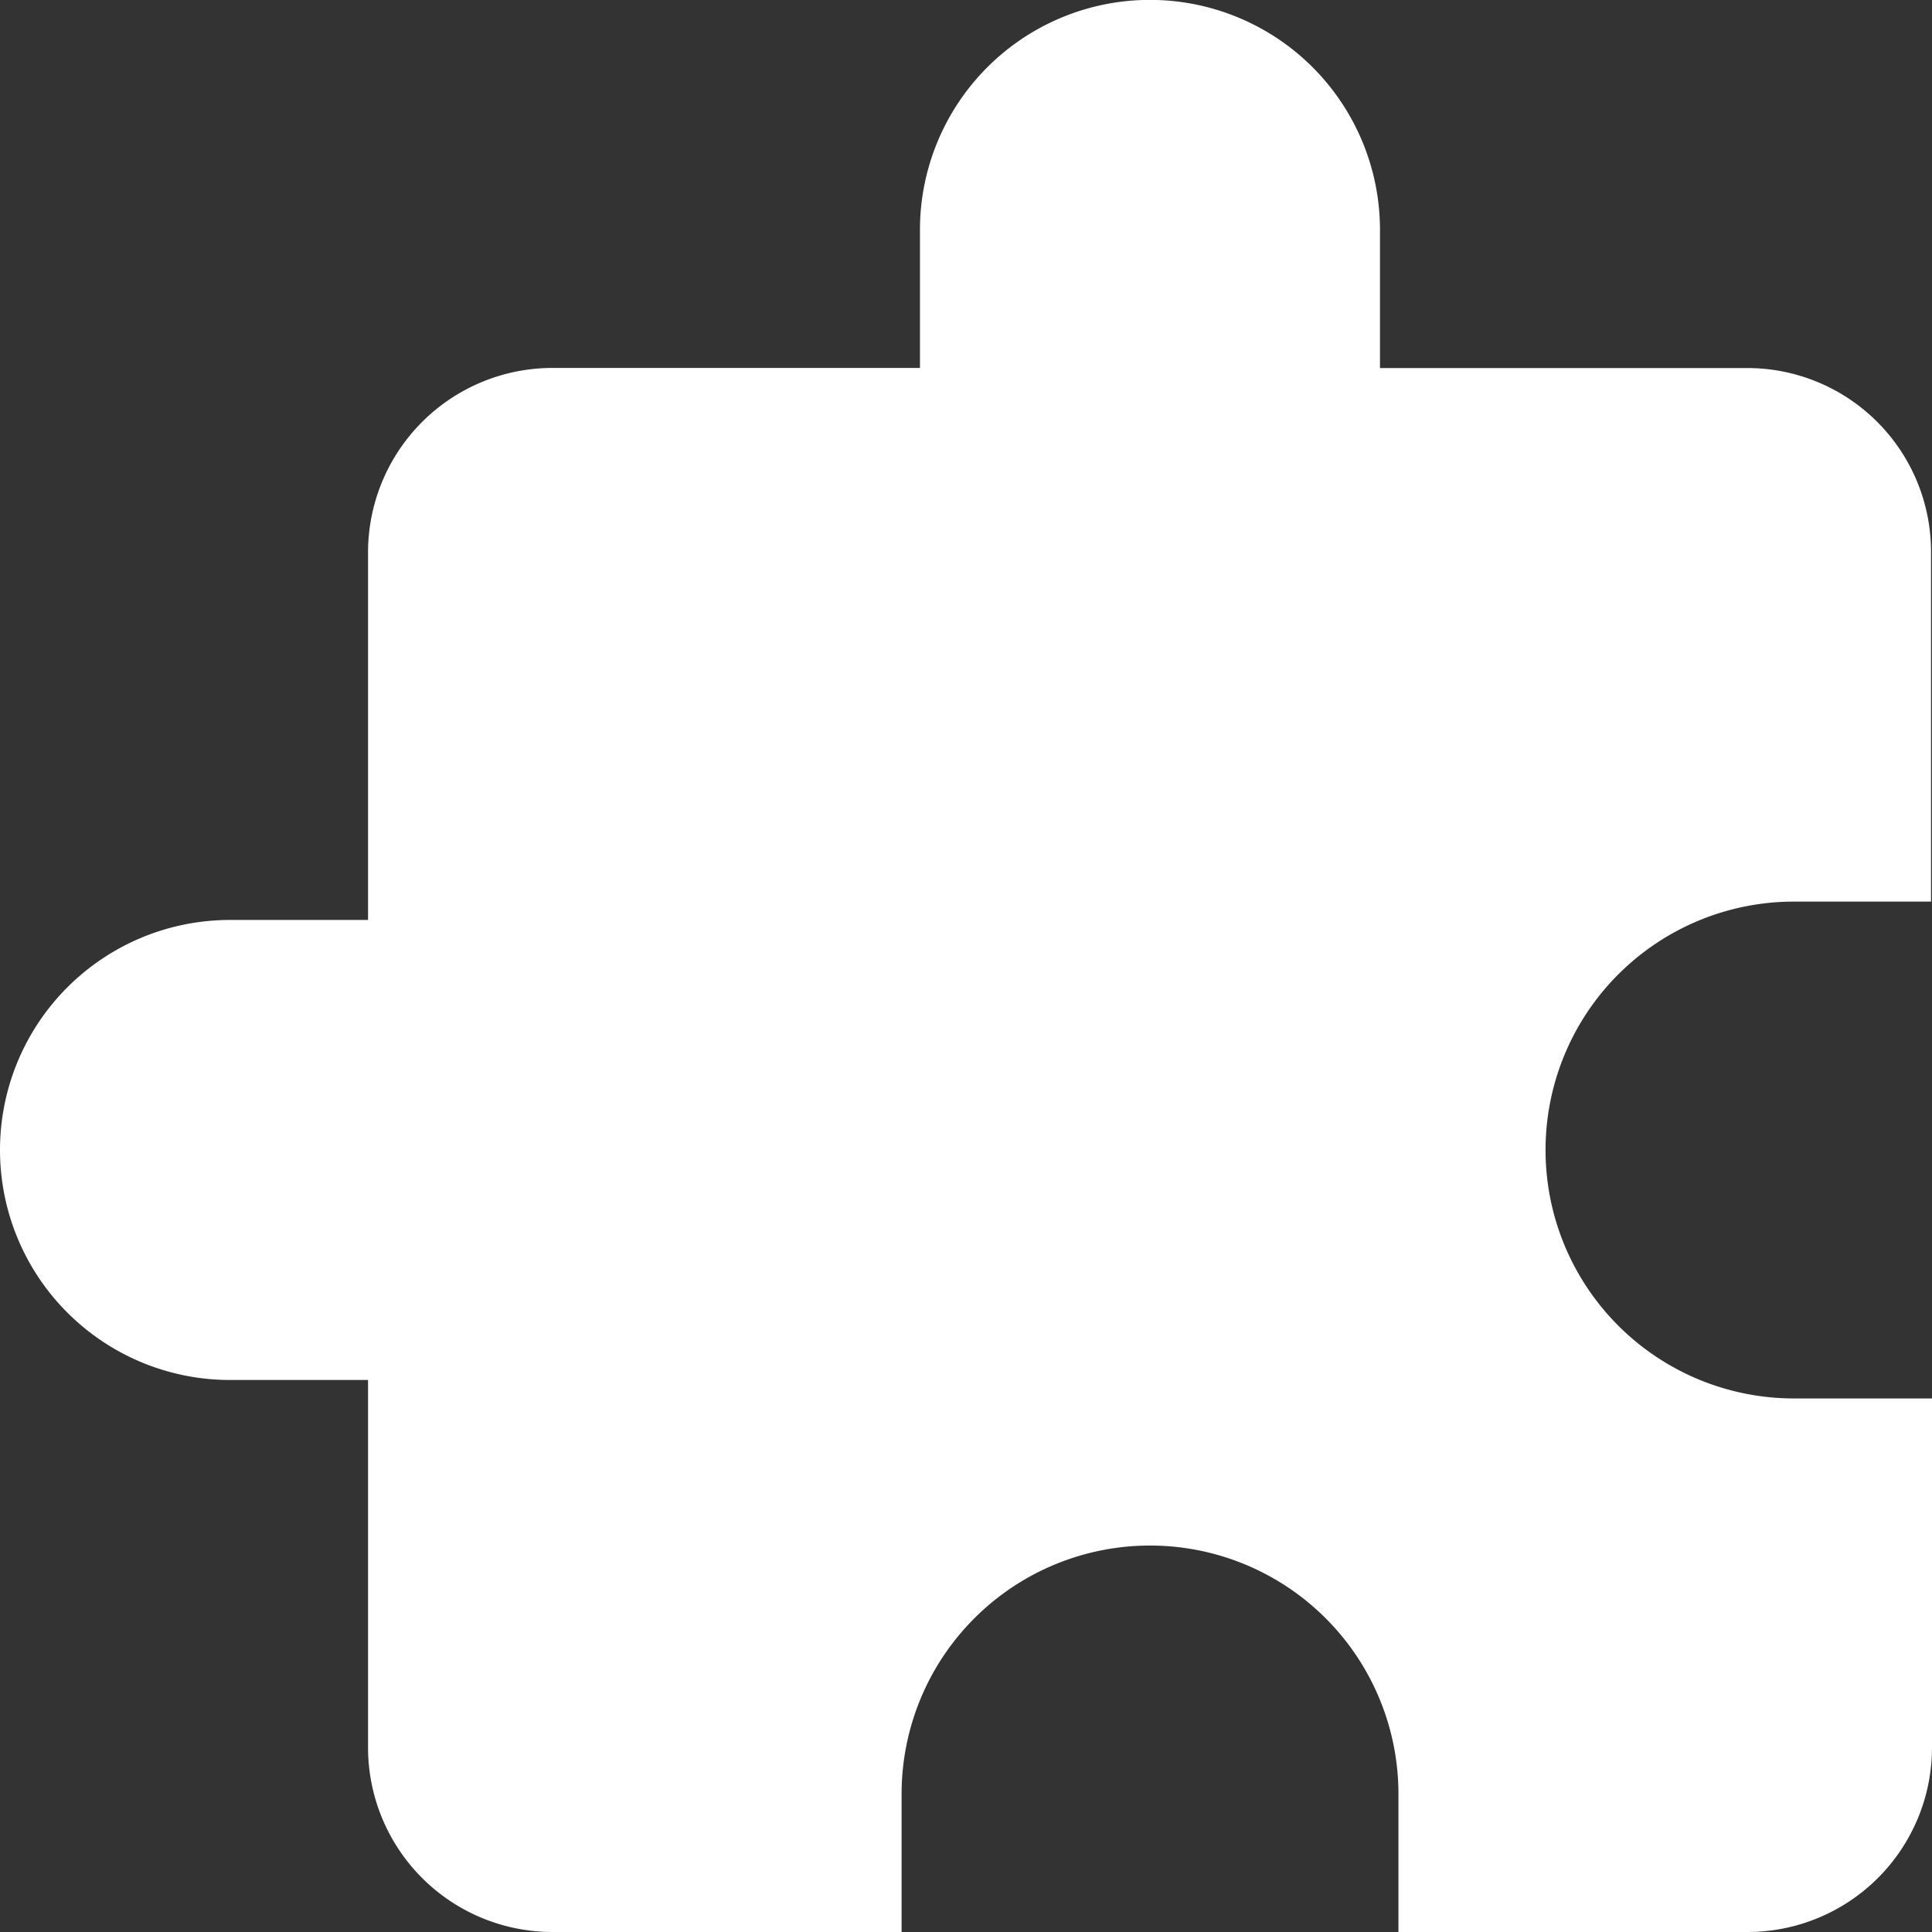 <svg xmlns="http://www.w3.org/2000/svg" viewBox="0 0 18 18">
    <rect x="0" y="0" width="18" height="18" fill="#333333" stroke="none"/>
    <defs>
        <style>.a{fill:#fff;}</style>
    </defs>
    <path class="a" d="M15.857,9.429H14.571v3.429a1.719,1.719,0,0,1-1.714,1.714H9.429v1.286a2.143,2.143,0,0,1-4.286,0V14.571H1.714A1.712,1.712,0,0,1,.009,12.857V9.6H1.286a2.314,2.314,0,1,0,0-4.629H0V1.714A1.719,1.719,0,0,1,1.714,0H4.971V1.286a2.314,2.314,0,1,0,4.629,0V0h3.257a1.719,1.719,0,0,1,1.714,1.714V5.143h1.286a2.143,2.143,0,1,1,0,4.286Z" transform="translate(18 18) rotate(180)" />
</svg>
